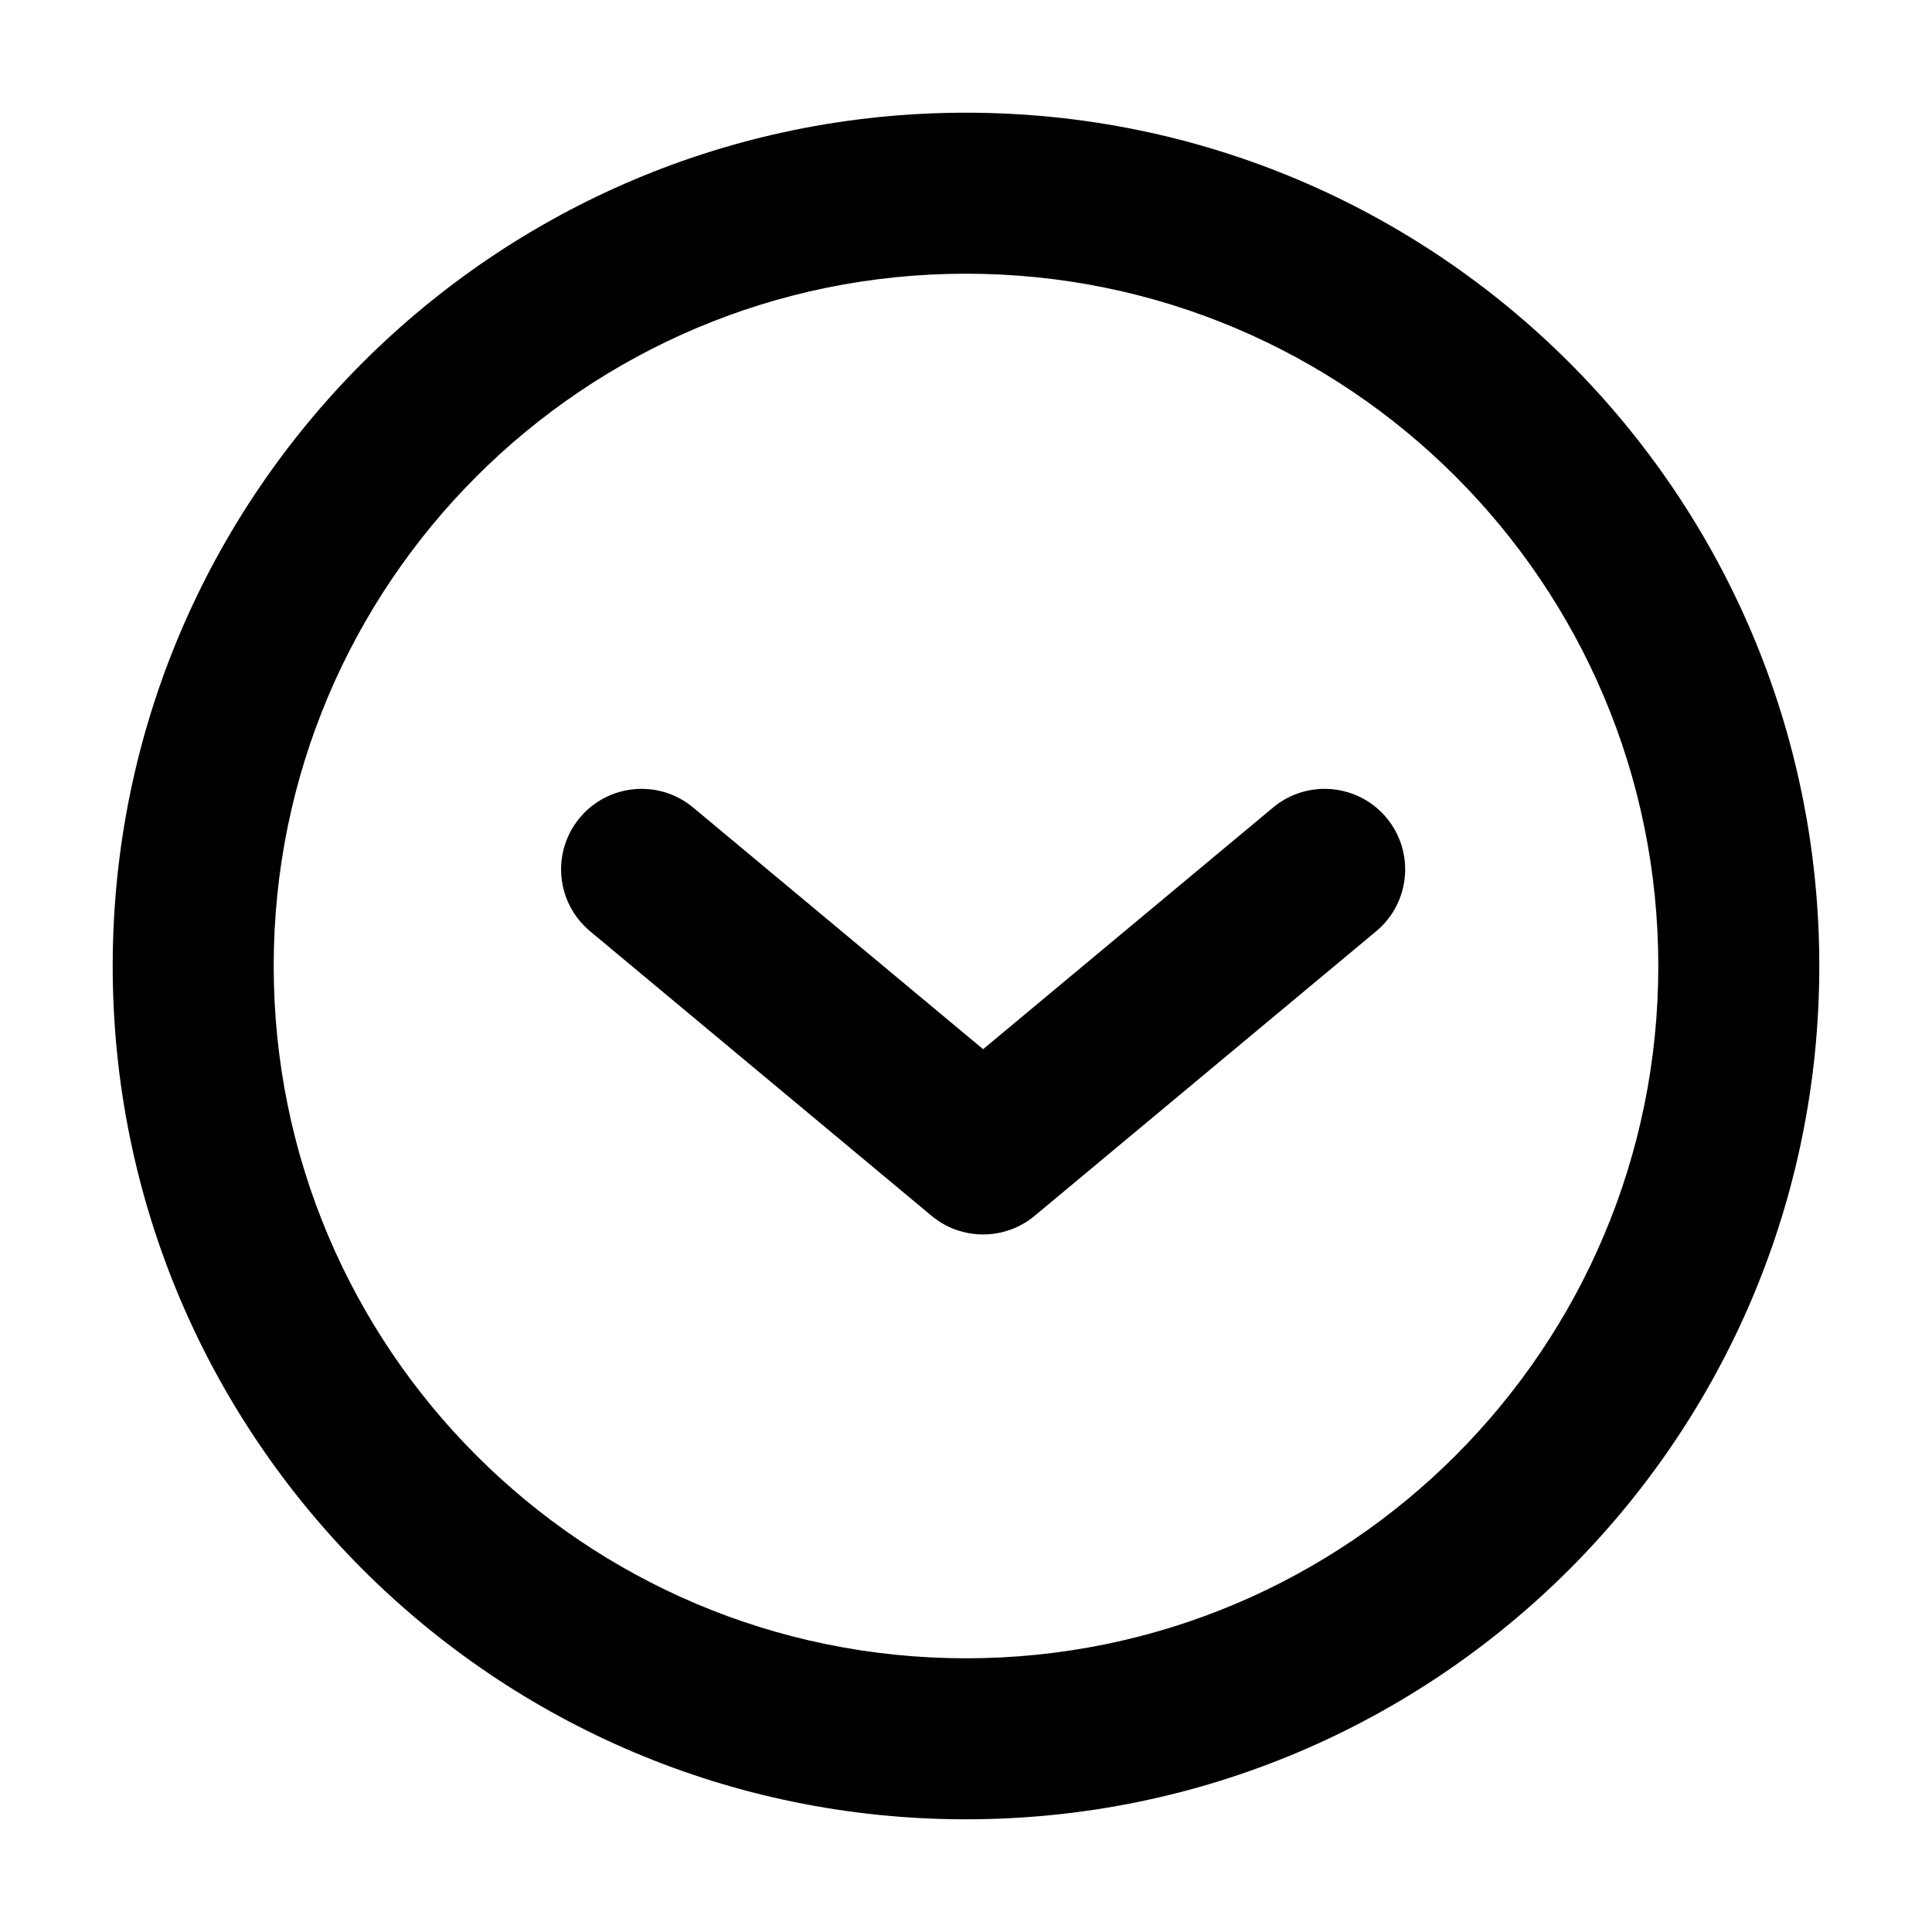 <svg width="24" height="24" viewBox="0 0 24 24" fill="none" xmlns="http://www.w3.org/2000/svg">
<g id="arrow-down-contained-01">
<path id="Icon" d="M17.096 11.568C17.52 11.214 17.577 10.584 17.224 10.159C16.87 9.735 16.239 9.678 15.815 10.031L17.096 11.568ZM12.213 14.335L11.572 15.103C11.943 15.412 12.482 15.412 12.853 15.103L12.213 14.335ZM8.61 10.031C8.186 9.678 7.555 9.735 7.202 10.159C6.848 10.584 6.906 11.214 7.33 11.568L8.61 10.031ZM15.815 10.031L11.572 13.567L12.853 15.103L17.096 11.568L15.815 10.031ZM12.853 13.567L8.61 10.031L7.33 11.568L11.572 15.103L12.853 13.567ZM20.6 12C20.6 16.75 16.75 20.6 12 20.6V22.6C17.854 22.6 22.6 17.854 22.6 12H20.6ZM12 20.6C7.25 20.6 3.4 16.75 3.4 12H1.4C1.4 17.854 6.146 22.6 12 22.6V20.6ZM3.4 12C3.4 7.25 7.25 3.4 12 3.4V1.4C6.146 1.4 1.4 6.146 1.4 12H3.4ZM12 3.4C16.75 3.4 20.6 7.25 20.6 12H22.6C22.6 6.146 17.854 1.4 12 1.4V3.4Z" fill="currentColor"/>
</g>
</svg>
